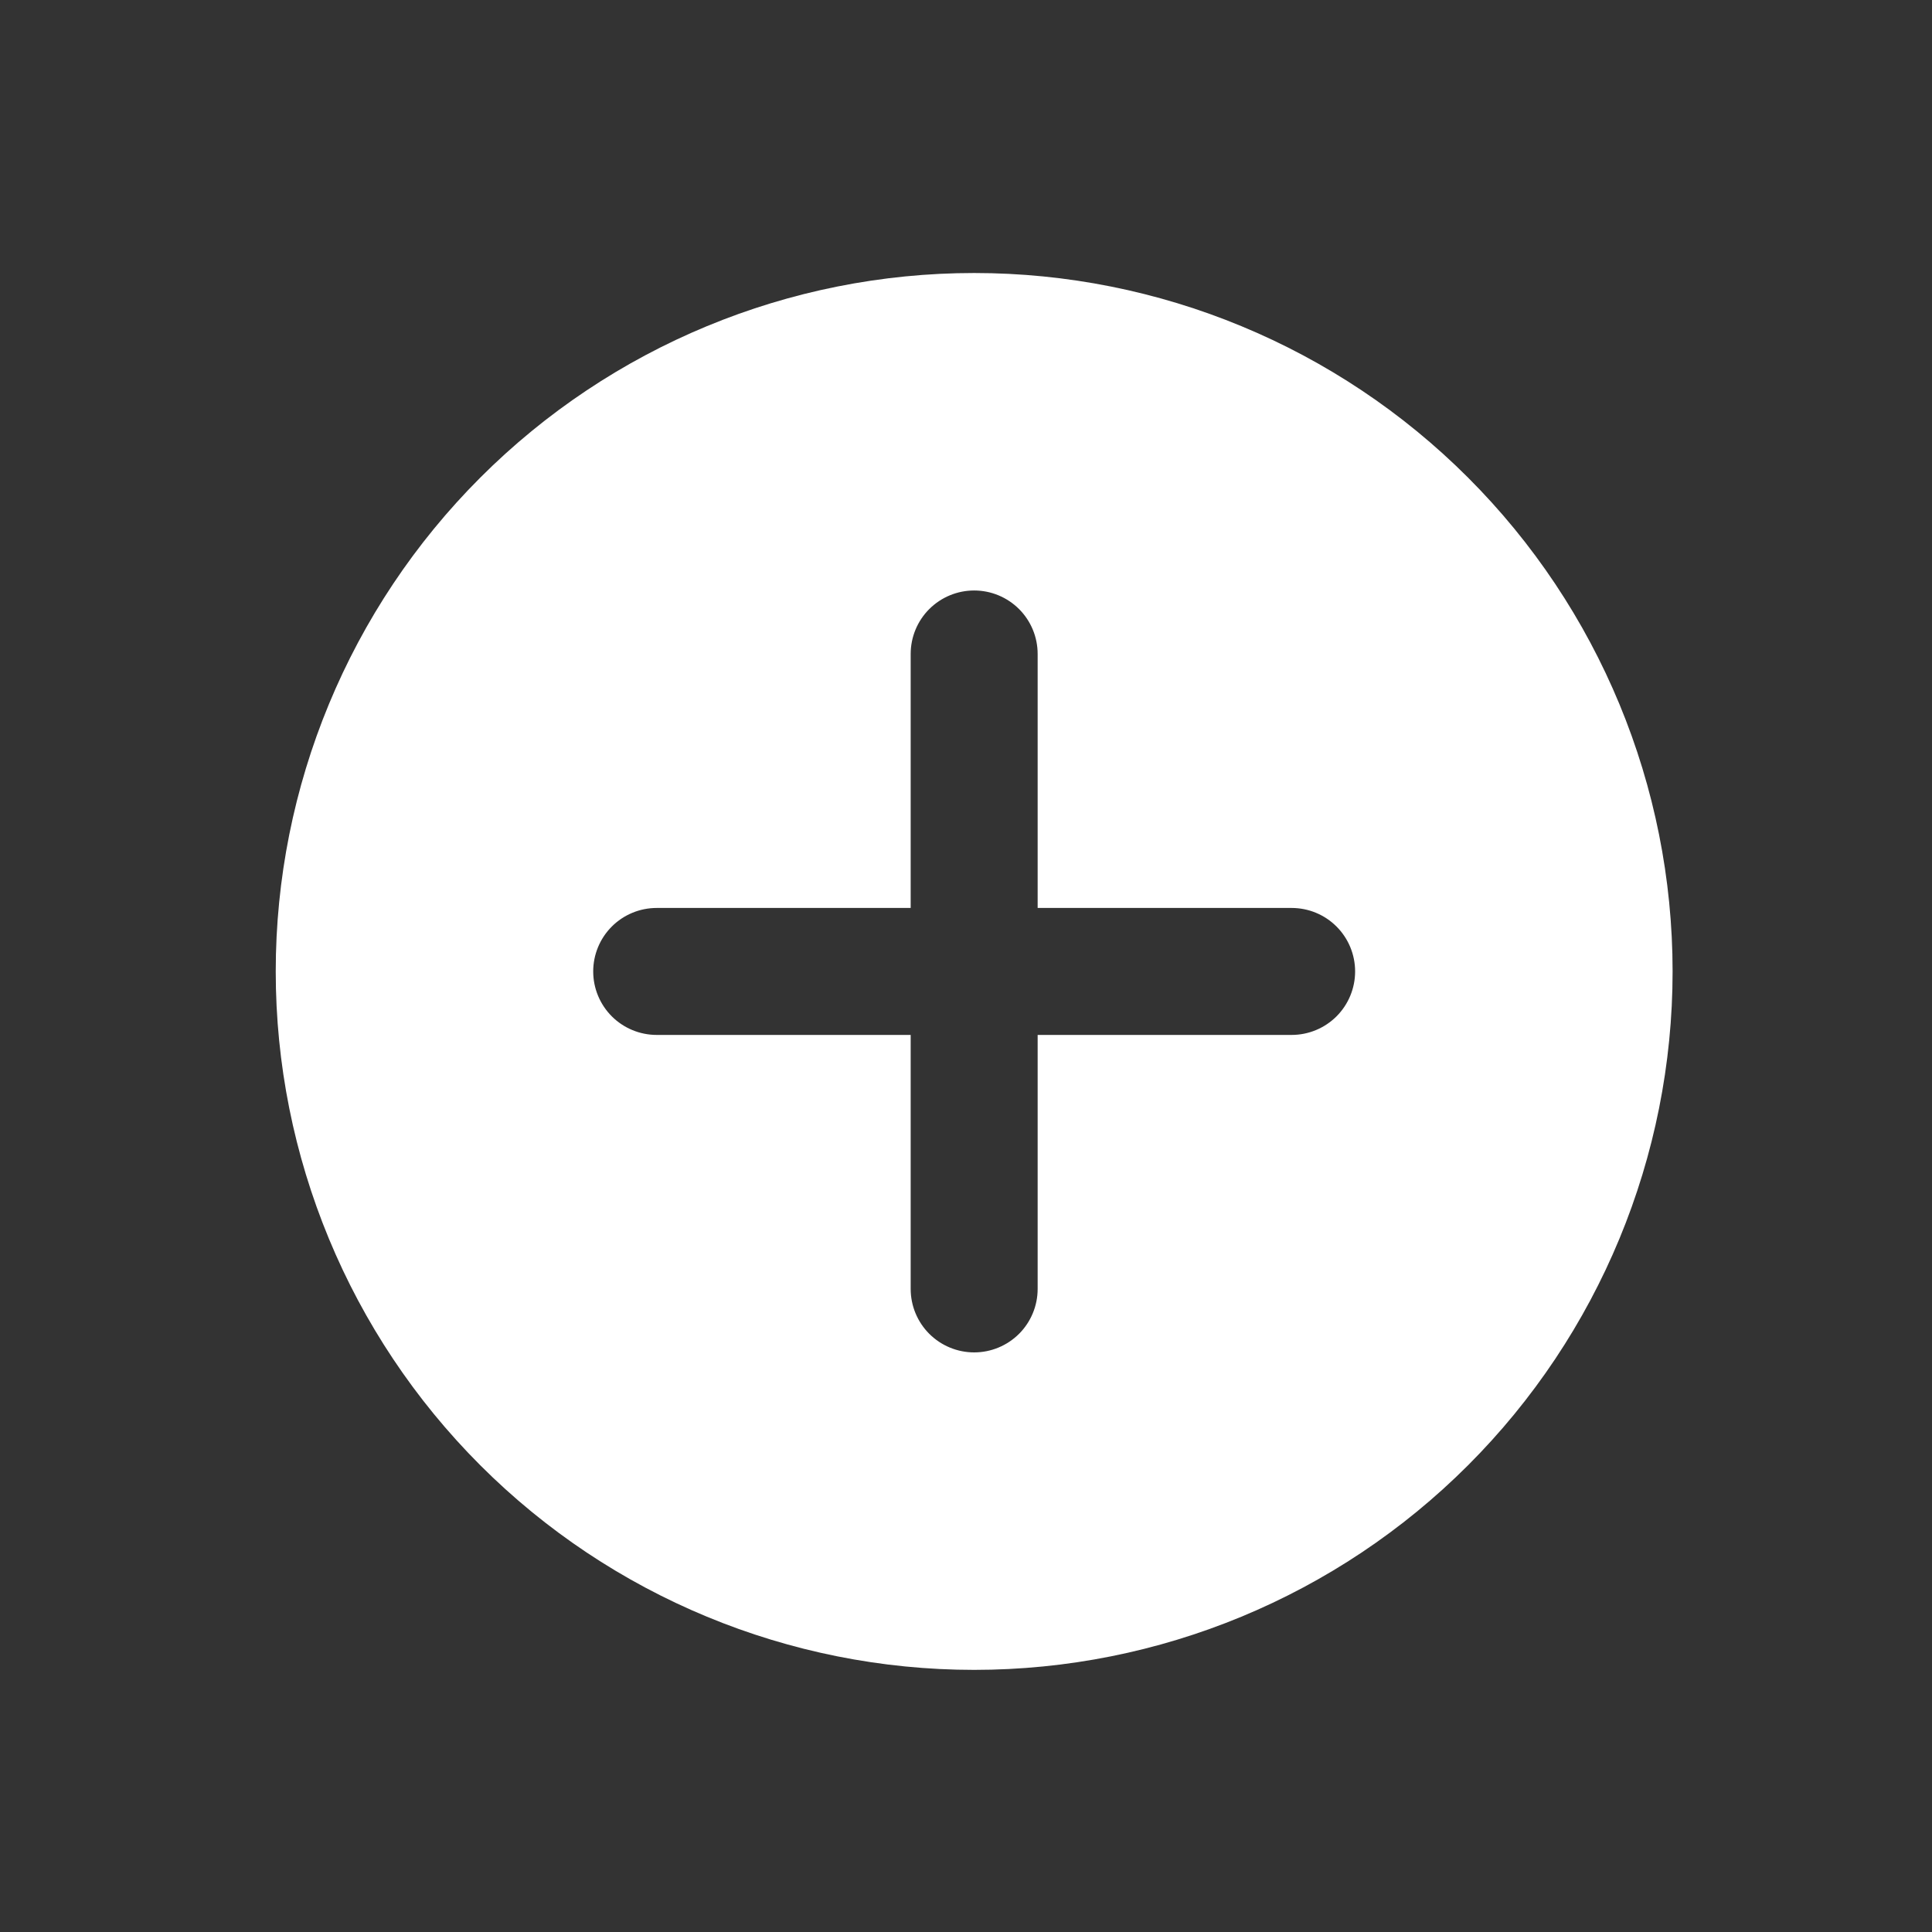 <svg width="71" height="71" viewBox="0 0 71 71" fill="none" xmlns="http://www.w3.org/2000/svg">
<rect x="0" y="0" width="71" height="71" fill="#333333" stroke="none"/>
<path fill-rule="evenodd" clip-rule="evenodd" d="M35.8 61.367C42.607 61.367 49.136 58.662 53.949 53.849C58.763 49.035 61.467 42.507 61.467 35.7C61.467 28.893 58.763 22.364 53.949 17.551C49.136 12.737 42.607 10.033 35.8 10.033C28.993 10.033 22.464 12.737 17.651 17.551C12.838 22.364 10.133 28.893 10.133 35.7C10.133 42.507 12.838 49.035 17.651 53.849C22.464 58.662 28.993 61.367 35.8 61.367ZM35.8 21.7C36.419 21.7 37.012 21.946 37.45 22.383C37.888 22.821 38.133 23.414 38.133 24.033V33.367H47.467C48.086 33.367 48.679 33.612 49.117 34.05C49.554 34.487 49.8 35.081 49.8 35.7C49.8 36.319 49.554 36.912 49.117 37.35C48.679 37.787 48.086 38.033 47.467 38.033H38.133V47.367C38.133 47.985 37.888 48.579 37.45 49.017C37.012 49.454 36.419 49.7 35.8 49.7C35.181 49.7 34.588 49.454 34.15 49.017C33.712 48.579 33.467 47.985 33.467 47.367V38.033H24.133C23.515 38.033 22.921 37.787 22.483 37.35C22.046 36.912 21.8 36.319 21.8 35.7C21.8 35.081 22.046 34.487 22.483 34.05C22.921 33.612 23.515 33.367 24.133 33.367H33.467V24.033C33.467 23.414 33.712 22.821 34.15 22.383C34.588 21.946 35.181 21.7 35.8 21.7Z" fill="white"/>
</svg>
